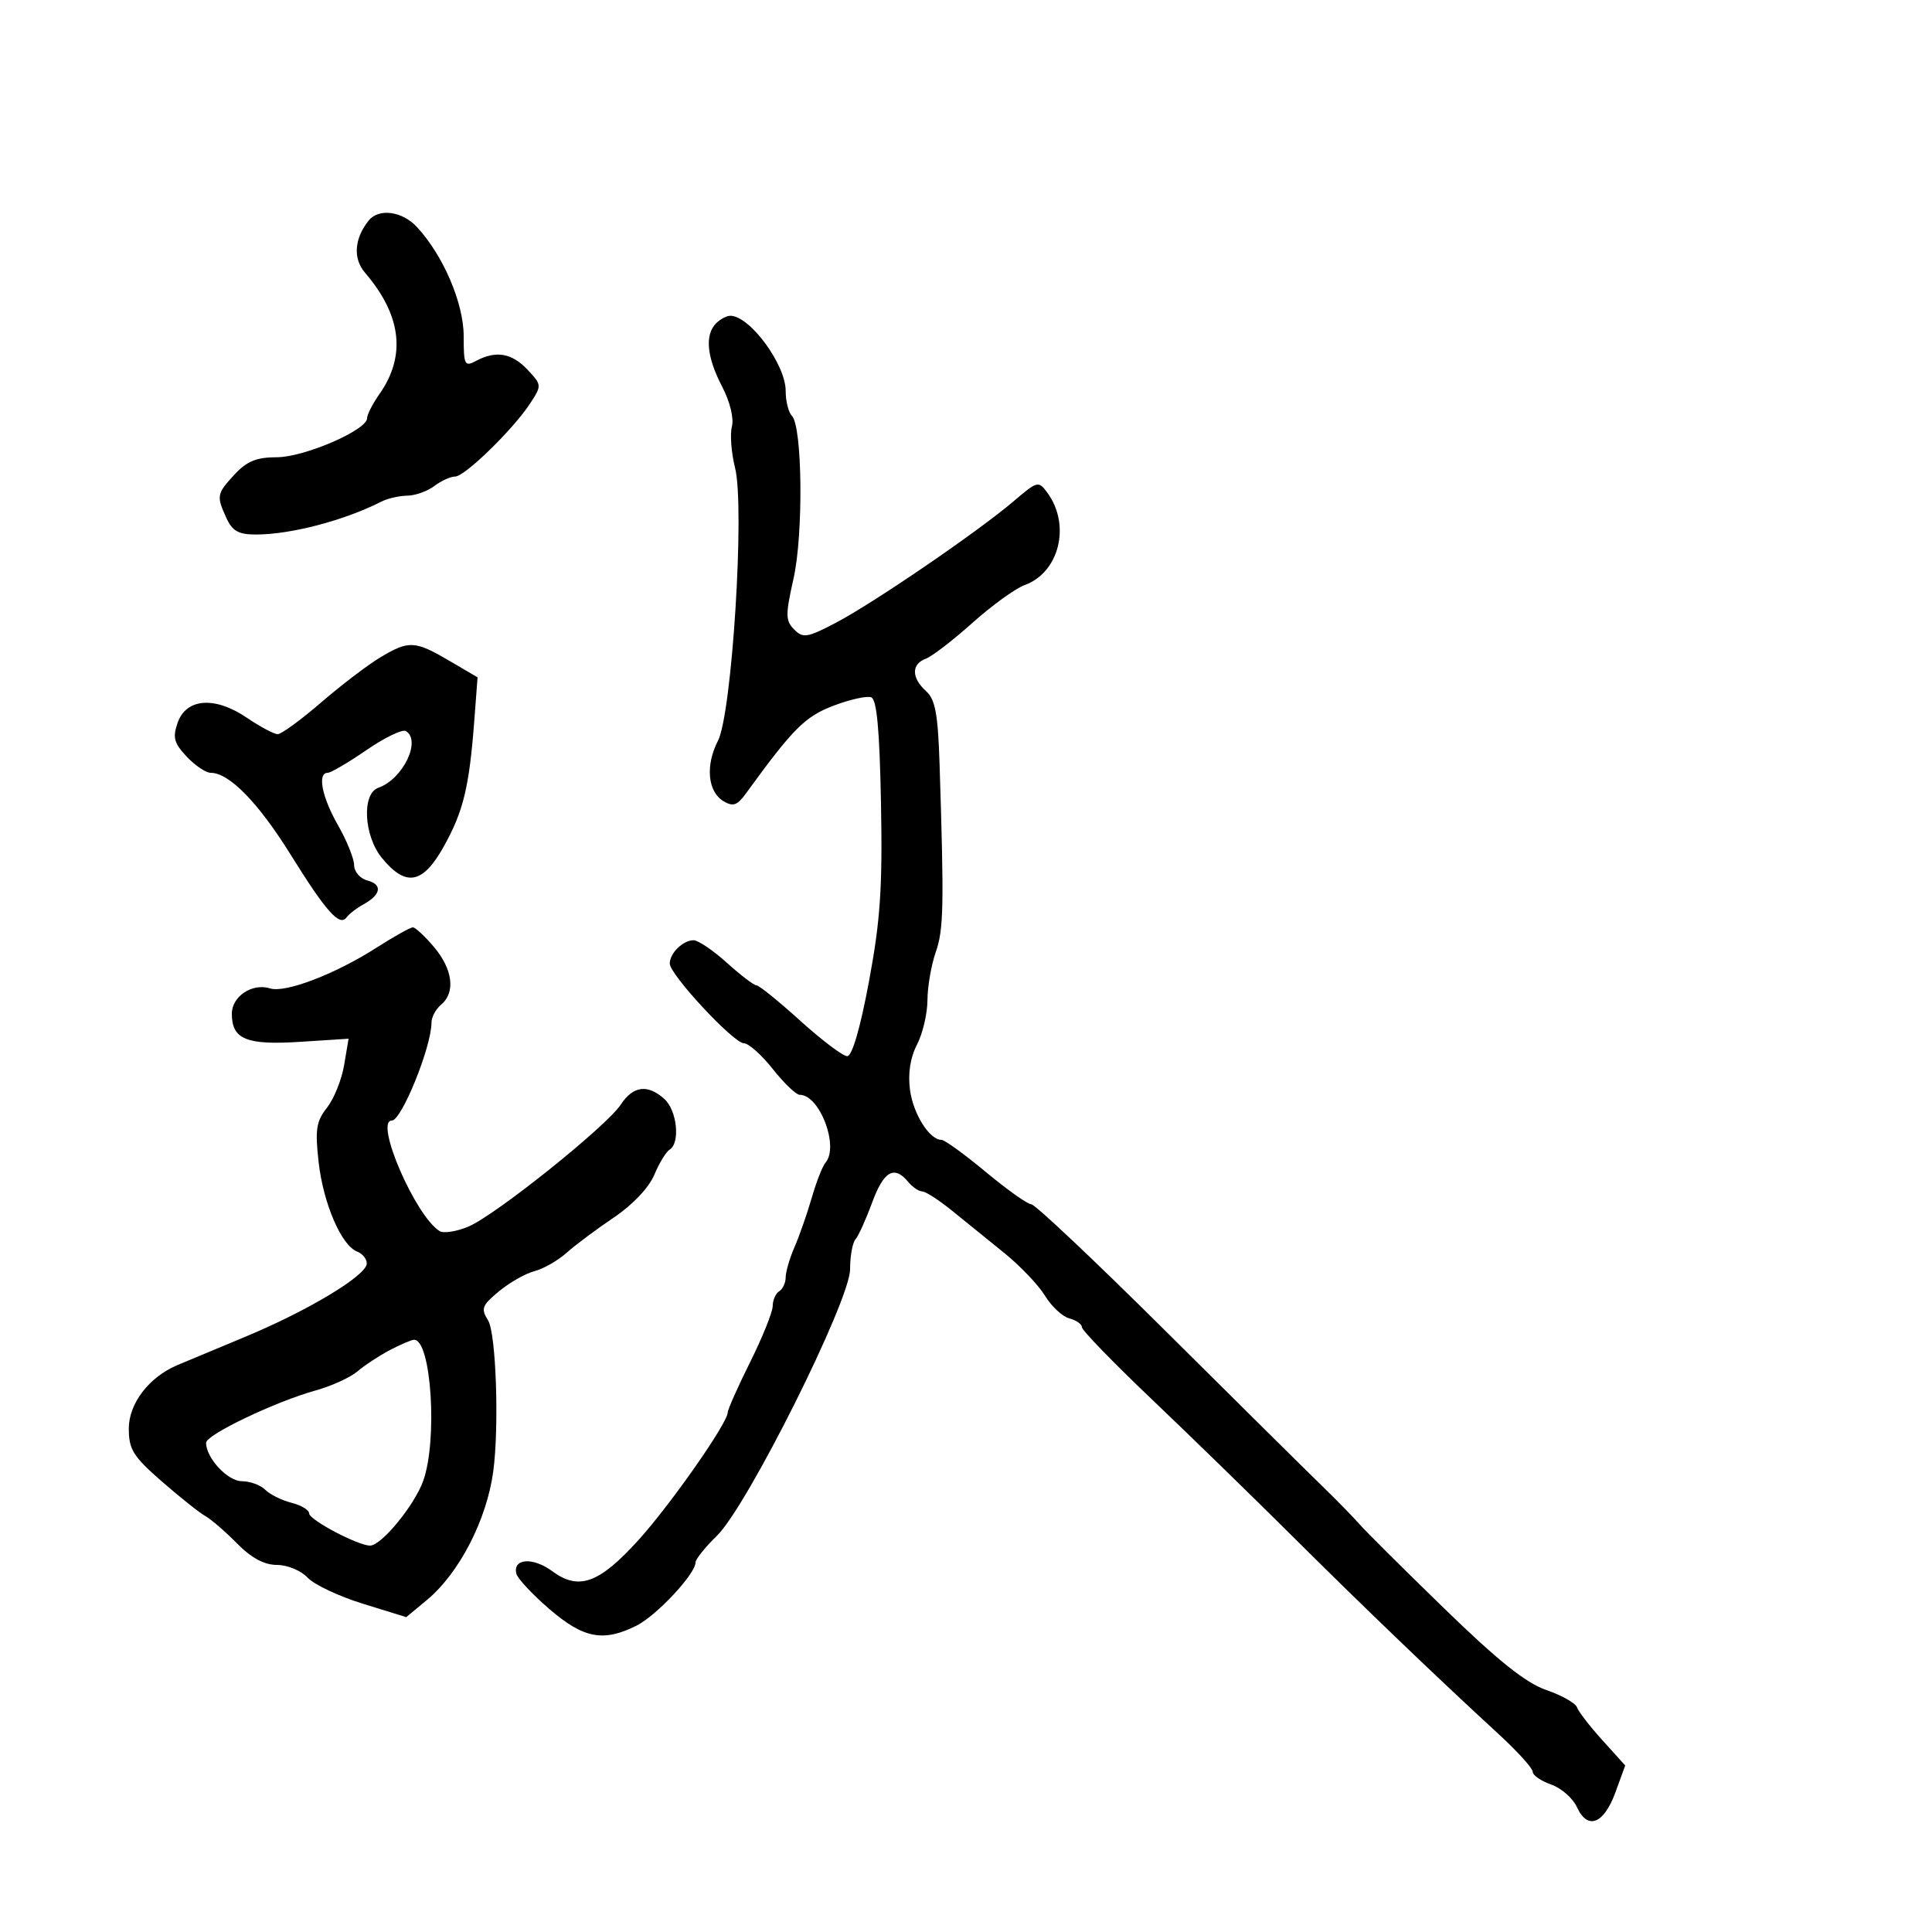 <svg xmlns="http://www.w3.org/2000/svg" width="300" height="300" viewBox="0 0 300 300" version="1.1">
	<path d="M 57.245 34.250 C 55.013 37.040, 54.791 40.147, 56.669 42.335 C 62.350 48.957, 63.097 55.254, 58.907 61.210 C 57.858 62.700, 57 64.380, 57 64.943 C 57 66.780, 47.238 71, 42.985 71 C 39.857 71, 38.332 71.618, 36.452 73.646 C 33.645 76.676, 33.584 76.993, 35.161 80.453 C 36.073 82.455, 37.048 83, 39.718 83 C 45.160 83, 53.451 80.827, 59.236 77.883 C 60.191 77.397, 61.991 76.986, 63.236 76.968 C 64.481 76.951, 66.374 76.276, 67.441 75.468 C 68.509 74.661, 69.959 74, 70.665 74 C 72.173 74, 79.697 66.665, 82.335 62.622 C 84.141 59.855, 84.134 59.772, 81.911 57.405 C 79.478 54.815, 77.007 54.391, 73.934 56.035 C 72.145 56.993, 72 56.705, 72 52.184 C 72 47.067, 68.818 39.647, 64.739 35.250 C 62.447 32.780, 58.809 32.294, 57.245 34.250 M 111.200 50.200 C 109.418 51.982, 109.739 55.438, 112.111 59.989 C 113.350 62.365, 113.986 64.946, 113.650 66.230 C 113.335 67.435, 113.557 70.326, 114.143 72.653 C 115.676 78.741, 113.661 110.822, 111.480 115.038 C 109.514 118.840, 109.887 122.930, 112.332 124.399 C 113.826 125.297, 114.472 125.076, 115.832 123.203 C 123.159 113.112, 124.991 111.275, 129.411 109.587 C 131.970 108.610, 134.612 108.021, 135.282 108.278 C 136.151 108.612, 136.586 113.329, 136.800 124.763 C 137.045 137.862, 136.705 142.896, 134.936 152.390 C 133.583 159.650, 132.317 164, 131.556 164 C 130.888 164, 127.606 161.525, 124.263 158.500 C 120.920 155.475, 117.861 153, 117.464 153 C 117.067 153, 114.999 151.425, 112.868 149.500 C 110.738 147.575, 108.411 146, 107.697 146 C 106.061 146, 104 148.017, 104 149.619 C 104 151.335, 113.921 162, 115.516 162 C 116.240 162, 118.258 163.800, 120 166 C 121.742 168.200, 123.621 170, 124.174 170 C 127.288 170, 130.342 178.057, 128.174 180.550 C 127.720 181.072, 126.761 183.525, 126.044 186 C 125.327 188.475, 124.124 191.918, 123.370 193.651 C 122.617 195.384, 122 197.495, 122 198.342 C 122 199.189, 121.550 200.160, 121 200.500 C 120.450 200.840, 119.992 201.879, 119.983 202.809 C 119.974 203.739, 118.399 207.650, 116.484 211.500 C 114.569 215.350, 113.002 218.871, 113.001 219.325 C 112.999 220.951, 104.146 233.608, 99.143 239.136 C 93.044 245.876, 89.875 247.023, 85.761 243.981 C 82.761 241.763, 79.609 241.973, 80.176 244.353 C 80.354 245.101, 82.665 247.577, 85.311 249.856 C 90.608 254.419, 93.678 255.005, 98.825 252.437 C 101.930 250.889, 108 244.395, 108 242.623 C 108 242.117, 109.490 240.255, 111.311 238.486 C 116.033 233.900, 132 201.956, 132 197.095 C 132 195.063, 132.376 192.973, 132.835 192.450 C 133.294 191.928, 134.456 189.362, 135.417 186.750 C 137.222 181.846, 138.844 180.902, 141 183.500 C 141.685 184.325, 142.670 185, 143.190 185 C 143.709 185, 145.792 186.341, 147.817 187.981 C 149.843 189.620, 153.516 192.596, 155.979 194.593 C 158.443 196.591, 161.278 199.573, 162.280 201.219 C 163.281 202.866, 164.978 204.443, 166.050 204.723 C 167.123 205.004, 168 205.619, 168 206.091 C 168 206.562, 172.838 211.554, 178.750 217.184 C 184.662 222.813, 194.494 232.387, 200.598 238.459 C 211.770 249.573, 223.061 260.407, 232.757 269.318 C 235.641 271.968, 238 274.579, 238 275.120 C 238 275.661, 239.288 276.553, 240.862 277.102 C 242.436 277.651, 244.241 279.234, 244.873 280.621 C 246.514 284.223, 249.043 283.248, 250.839 278.321 L 252.361 274.142 248.811 270.213 C 246.859 268.052, 245.085 265.754, 244.869 265.107 C 244.653 264.460, 242.511 263.253, 240.109 262.426 C 236.923 261.328, 232.623 257.890, 224.206 249.710 C 217.861 243.545, 211.956 237.673, 211.085 236.662 C 210.213 235.651, 207.573 232.951, 205.217 230.662 C 202.861 228.373, 191.990 217.613, 181.060 206.750 C 170.129 195.887, 160.718 187, 160.145 187 C 159.572 187, 156.400 184.750, 153.096 182 C 149.791 179.250, 146.688 177, 146.199 177 C 144.334 177, 141.809 172.997, 141.305 169.240 C 140.963 166.688, 141.341 164.242, 142.390 162.212 C 143.276 160.500, 144.007 157.389, 144.015 155.300 C 144.023 153.210, 144.605 149.849, 145.308 147.831 C 146.531 144.321, 146.603 140.760, 145.898 118.717 C 145.647 110.848, 145.235 108.618, 143.793 107.312 C 141.517 105.253, 141.499 103.123, 143.750 102.289 C 144.713 101.933, 147.975 99.425, 151 96.718 C 154.025 94.010, 157.679 91.367, 159.121 90.844 C 164.487 88.899, 166.304 81.532, 162.651 76.537 C 161.252 74.624, 161.117 74.658, 157.358 77.863 C 151.858 82.552, 135.571 93.682, 129.773 96.714 C 125.354 99.025, 124.701 99.130, 123.322 97.750 C 121.961 96.389, 121.949 95.499, 123.217 89.858 C 124.769 82.957, 124.599 66.199, 122.961 64.561 C 122.433 64.033, 122 62.297, 122 60.704 C 122 56.628, 116.504 49.124, 113.450 49.032 C 112.873 49.014, 111.860 49.540, 111.200 50.200 M 59 102.110 C 57.075 103.267, 52.948 106.415, 49.829 109.107 C 46.710 111.798, 43.692 114, 43.123 114 C 42.554 114, 40.399 112.854, 38.335 111.452 C 33.370 108.083, 28.918 108.407, 27.580 112.235 C 26.784 114.514, 27.019 115.391, 28.986 117.485 C 30.286 118.868, 31.963 120, 32.715 120 C 35.580 120, 40.082 124.600, 45.091 132.646 C 50.676 141.617, 52.745 143.937, 53.826 142.436 C 54.197 141.921, 55.373 141.018, 56.440 140.429 C 59.179 138.917, 59.433 137.346, 57.041 136.721 C 55.918 136.427, 54.995 135.358, 54.988 134.344 C 54.981 133.330, 53.856 130.542, 52.488 128.148 C 49.983 123.766, 49.243 120, 50.888 120 C 51.376 120, 54.091 118.407, 56.920 116.461 C 59.750 114.515, 62.500 113.191, 63.032 113.520 C 65.457 115.019, 62.552 120.991, 58.750 122.324 C 56.153 123.234, 56.483 129.781, 59.300 133.220 C 63.030 137.775, 65.648 137.290, 68.913 131.438 C 71.957 125.981, 72.867 122.219, 73.653 111.838 L 74.157 105.176 69.741 102.588 C 64.402 99.460, 63.480 99.419, 59 102.110 M 58.446 147.167 C 52.045 151.265, 44.294 154.228, 41.935 153.479 C 39.181 152.605, 36 154.713, 36 157.413 C 36 161.380, 38.256 162.311, 46.573 161.777 L 54.126 161.292 53.435 165.396 C 53.055 167.653, 51.858 170.625, 50.775 172 C 49.107 174.117, 48.908 175.407, 49.473 180.426 C 50.197 186.869, 53.008 193.405, 55.457 194.345 C 56.306 194.671, 56.978 195.514, 56.952 196.219 C 56.882 198.080, 47.797 203.541, 38 207.610 C 33.325 209.551, 28.600 211.523, 27.500 211.992 C 23.119 213.859, 20 217.947, 20 221.823 C 20 225.077, 20.668 226.147, 25.122 230.033 C 27.940 232.490, 30.977 234.908, 31.872 235.406 C 32.768 235.905, 34.984 237.817, 36.798 239.656 C 39.039 241.928, 41.030 243, 43.009 243 C 44.619 243, 46.743 243.881, 47.757 244.969 C 48.766 246.053, 52.628 247.877, 56.338 249.023 L 63.085 251.107 66.292 248.444 C 71.303 244.284, 75.576 236.007, 76.589 228.500 C 77.527 221.541, 77.033 207.026, 75.790 205.035 C 74.645 203.201, 74.835 202.698, 77.501 200.497 C 79.150 199.136, 81.625 197.734, 83 197.382 C 84.375 197.030, 86.625 195.742, 88 194.518 C 89.375 193.295, 92.682 190.826, 95.350 189.031 C 98.231 187.091, 100.762 184.421, 101.585 182.452 C 102.346 180.628, 103.427 178.854, 103.985 178.509 C 105.656 177.477, 105.133 172.431, 103.171 170.655 C 100.581 168.311, 98.308 168.601, 96.395 171.519 C 94.191 174.884, 76.896 188.728, 72.714 190.475 C 70.888 191.238, 68.886 191.548, 68.264 191.163 C 64.504 188.839, 58.087 174, 60.843 174 C 62.359 174, 67 162.545, 67 158.801 C 67 157.945, 67.675 156.685, 68.500 156 C 70.752 154.131, 70.312 150.524, 67.411 147.077 C 65.987 145.385, 64.500 144, 64.107 144 C 63.713 144, 61.166 145.425, 58.446 147.167 M 60.500 209.662 C 58.850 210.531, 56.600 212.012, 55.500 212.952 C 54.400 213.891, 51.475 215.224, 49 215.913 C 42.735 217.656, 32 222.784, 32 224.034 C 32 226.394, 35.350 230, 37.544 230 C 38.816 230, 40.456 230.599, 41.188 231.331 C 41.921 232.064, 43.753 232.972, 45.260 233.350 C 46.767 233.729, 48 234.469, 48 234.996 C 48 235.996, 55.573 240, 57.465 240 C 59.215 240, 64.313 233.807, 65.697 230 C 67.992 223.690, 66.969 207.901, 64.275 208.040 C 63.849 208.062, 62.150 208.792, 60.500 209.662" stroke="none" fill="black" fill-rule="evenodd"/>
</svg>